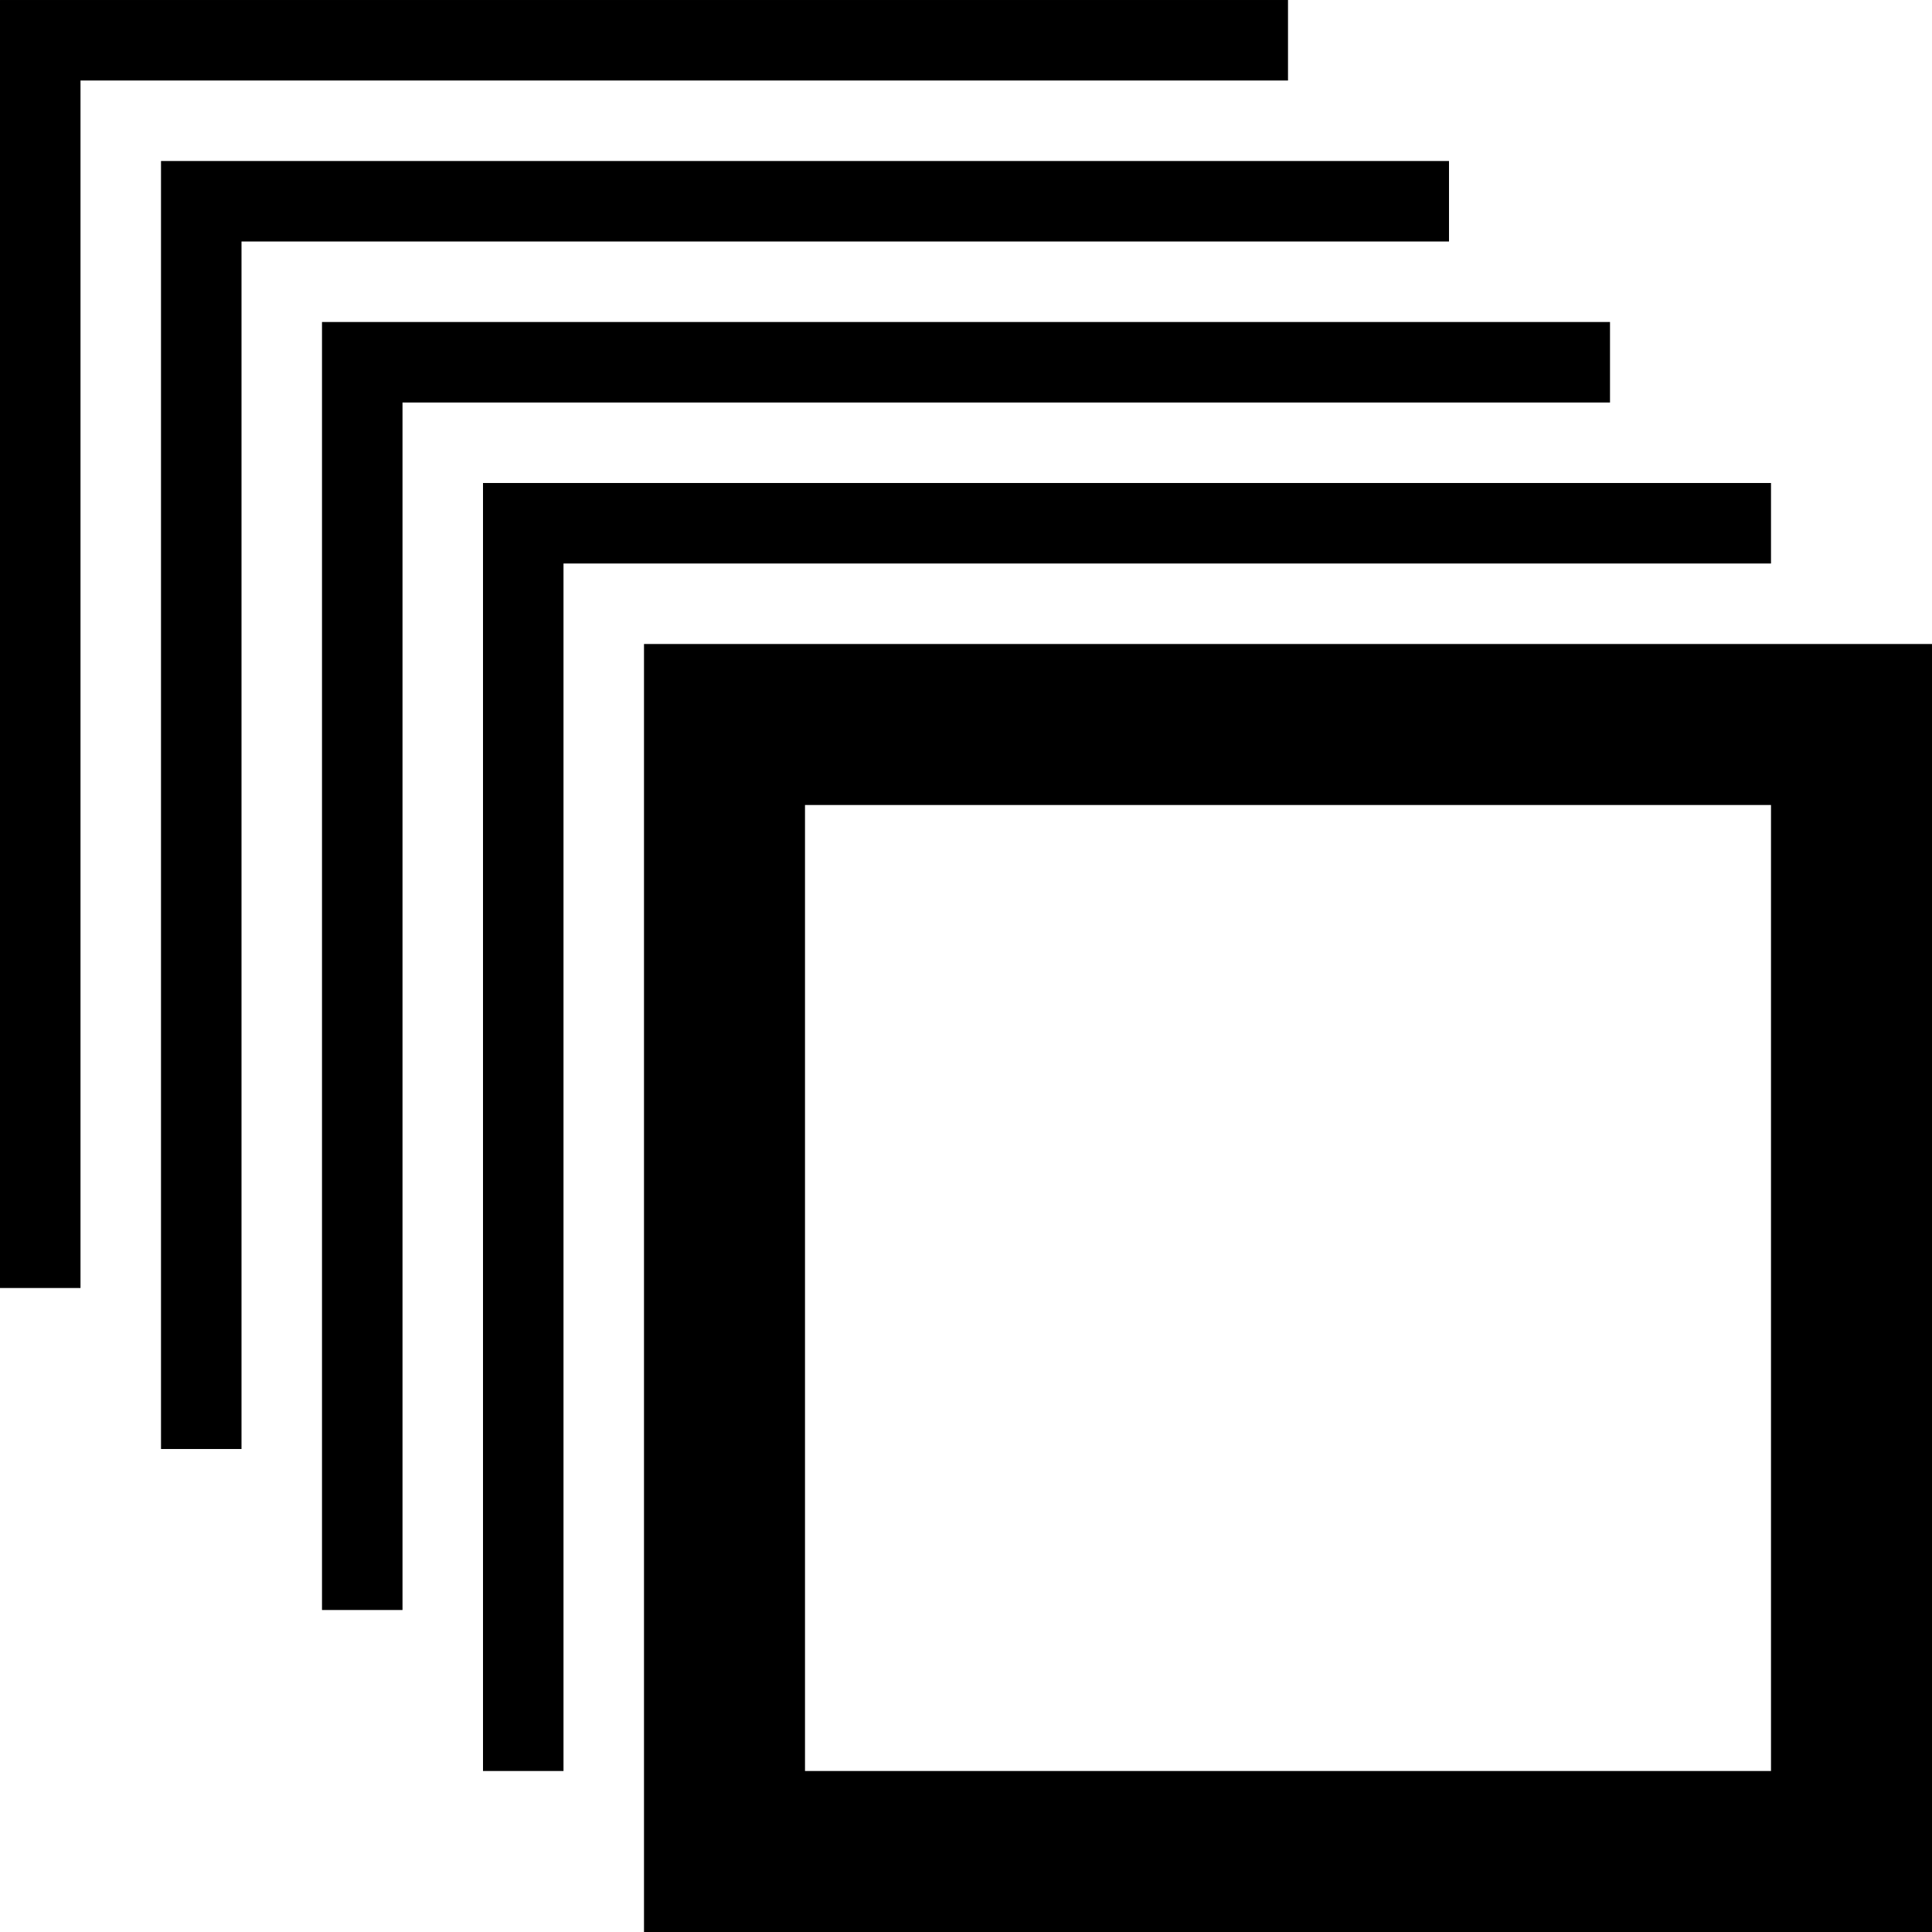 <svg height="24" viewBox="0 0 24 24" width="24" xmlns="http://www.w3.org/2000/svg">
  <path d="M22 10v12h-12v-12h12zm2-2h-16v16h16v-16zm-18-2v16h1v-15h15v-1h-16zm-2-2v16h1v-15h15v-1h-16zm-2-2v16h1v-15h15v-1h-16zm-2-2v16h1v-15h15v-1h-16z"/>
</svg>
